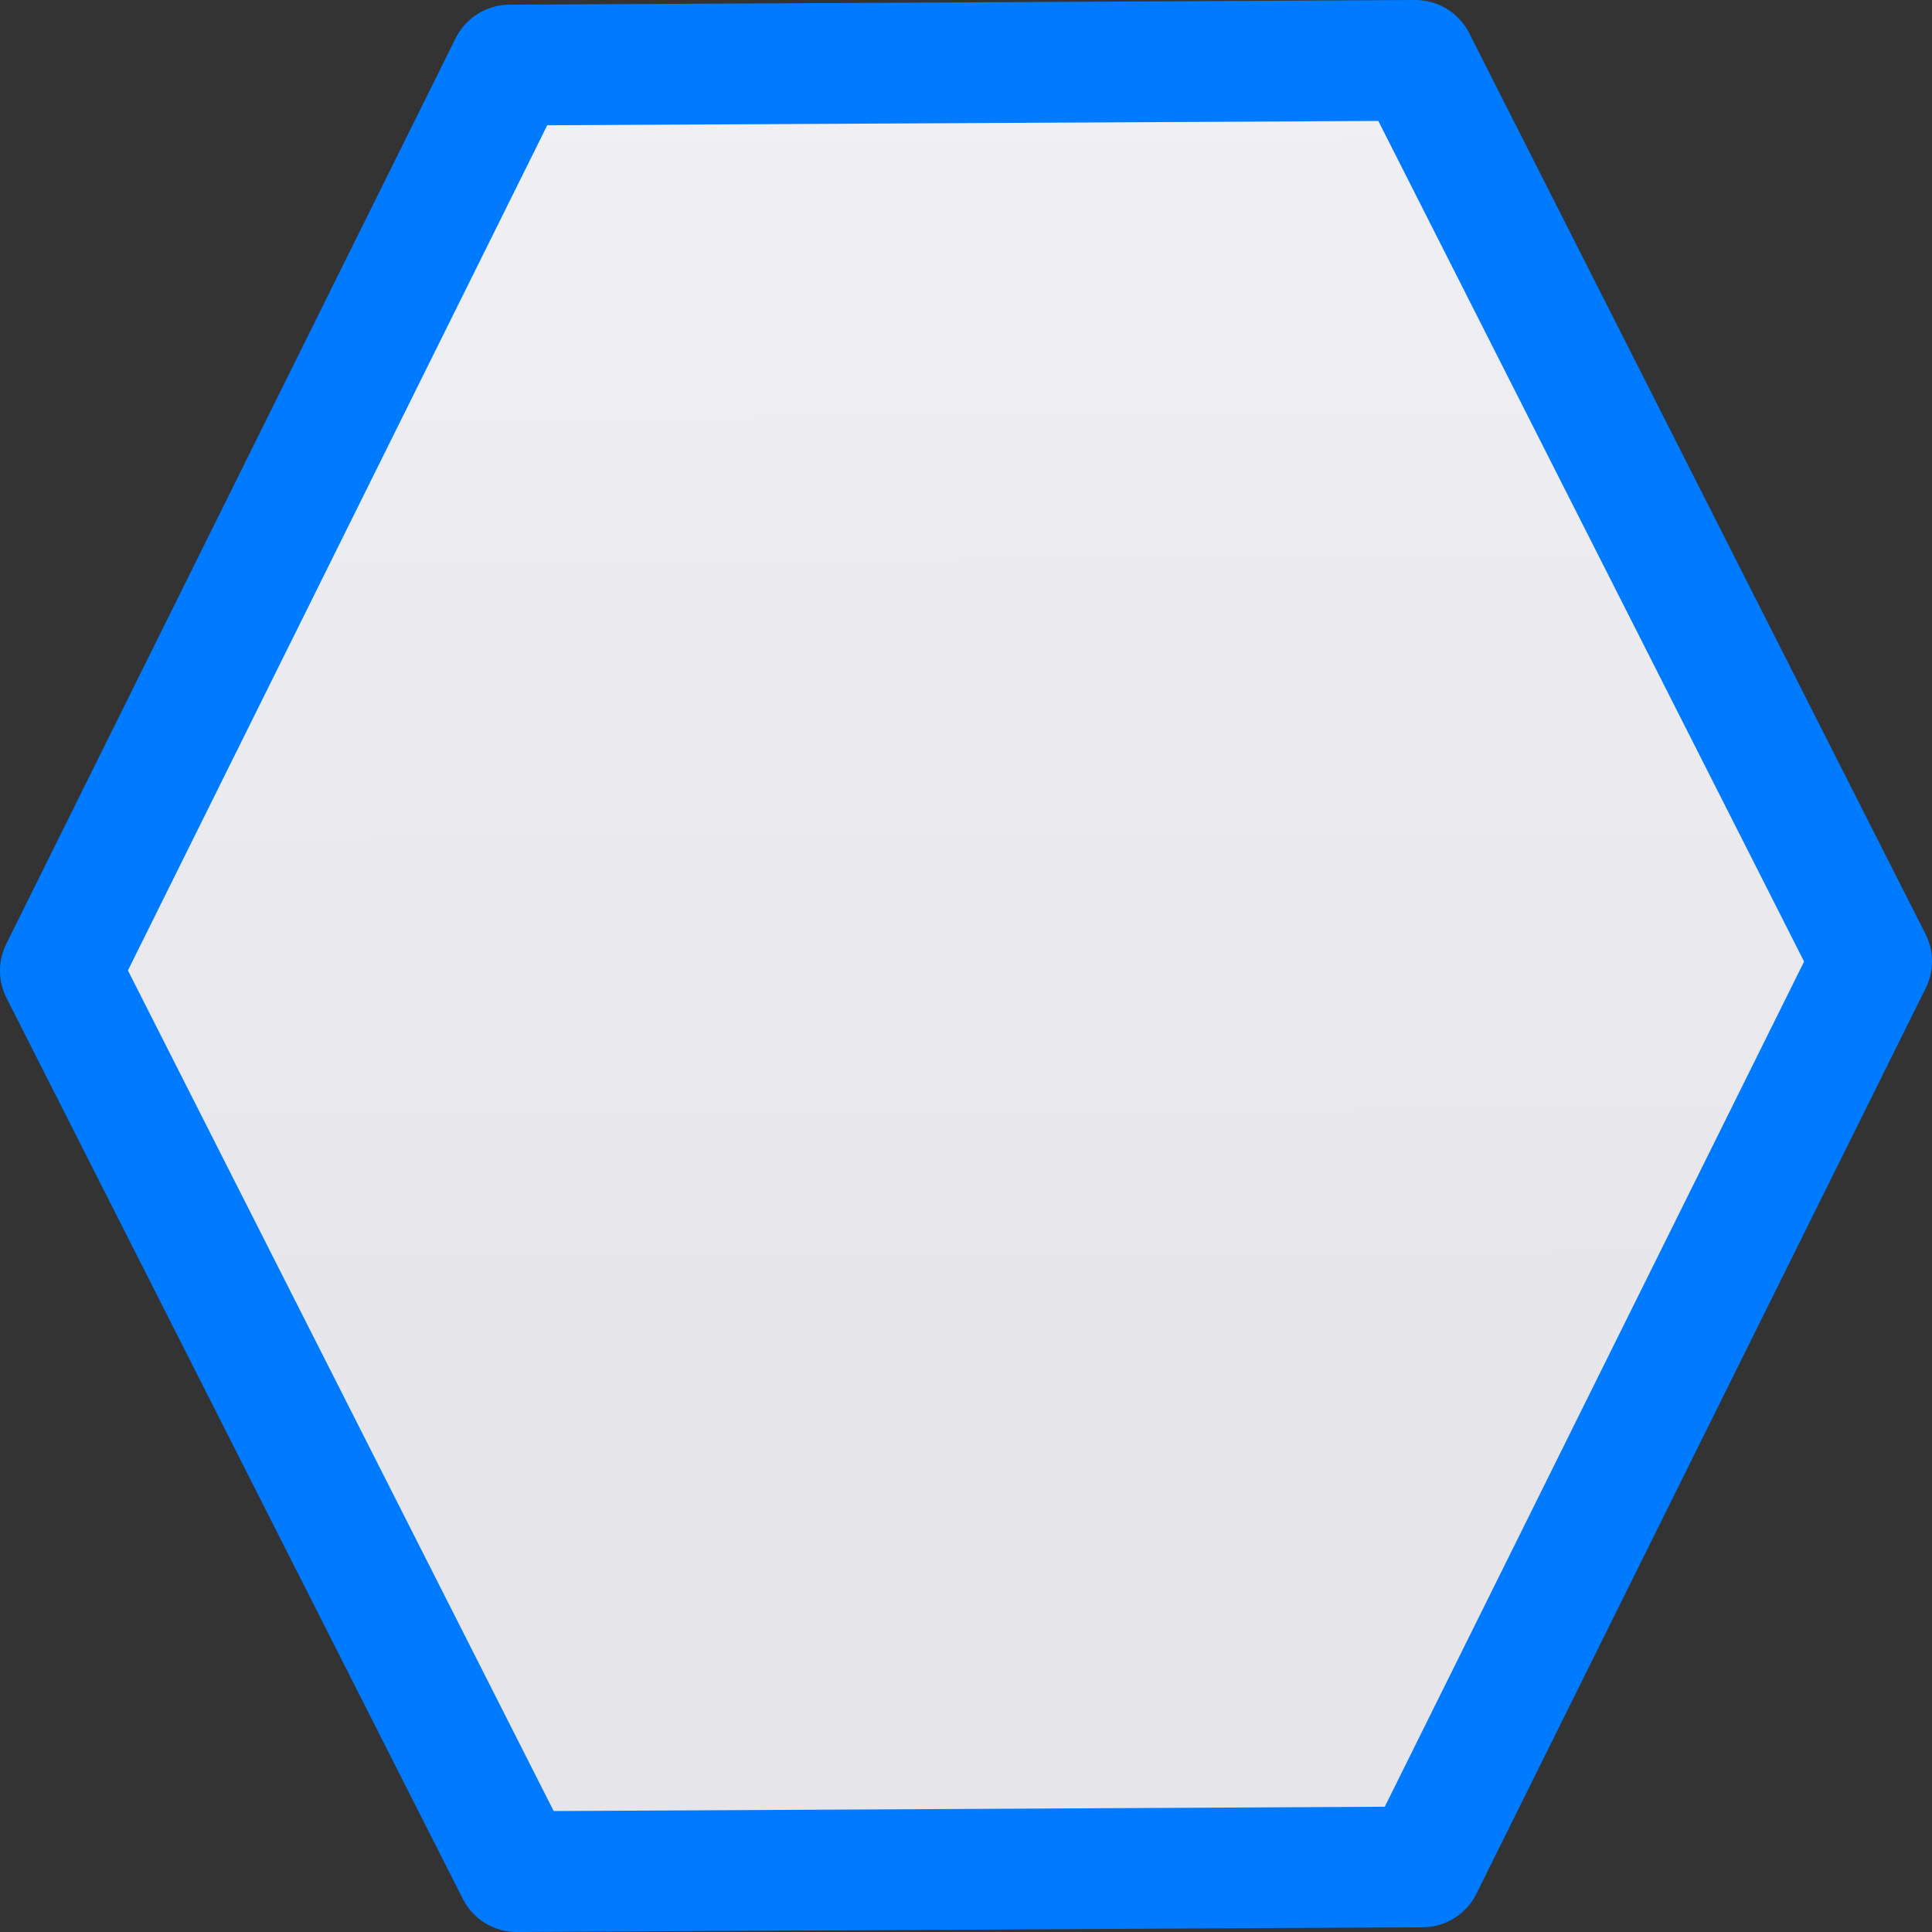 <svg viewBox="0 0 16 16" xmlns="http://www.w3.org/2000/svg" xmlns:xlink="http://www.w3.org/1999/xlink"><rect x="0" y="0" width="16" height="16" fill="#333333" stroke="none"/><linearGradient id="a" gradientUnits="userSpaceOnUse" x1="-20.424" x2="-20.483" y1="12.207" y2="-2.754"><stop offset="0" stop-color="#e5e5ea"/><stop offset="1" stop-color="#f2f2f7"/></linearGradient>



     /&amp;amp;gt;
 <path d="m11.721.5-7.5.039-3.721 7.5 3.779 7.461 7.5-.039 3.721-7.5z" fill="url(#a)" stroke="#007aff" stroke-linejoin="round"/></svg>
